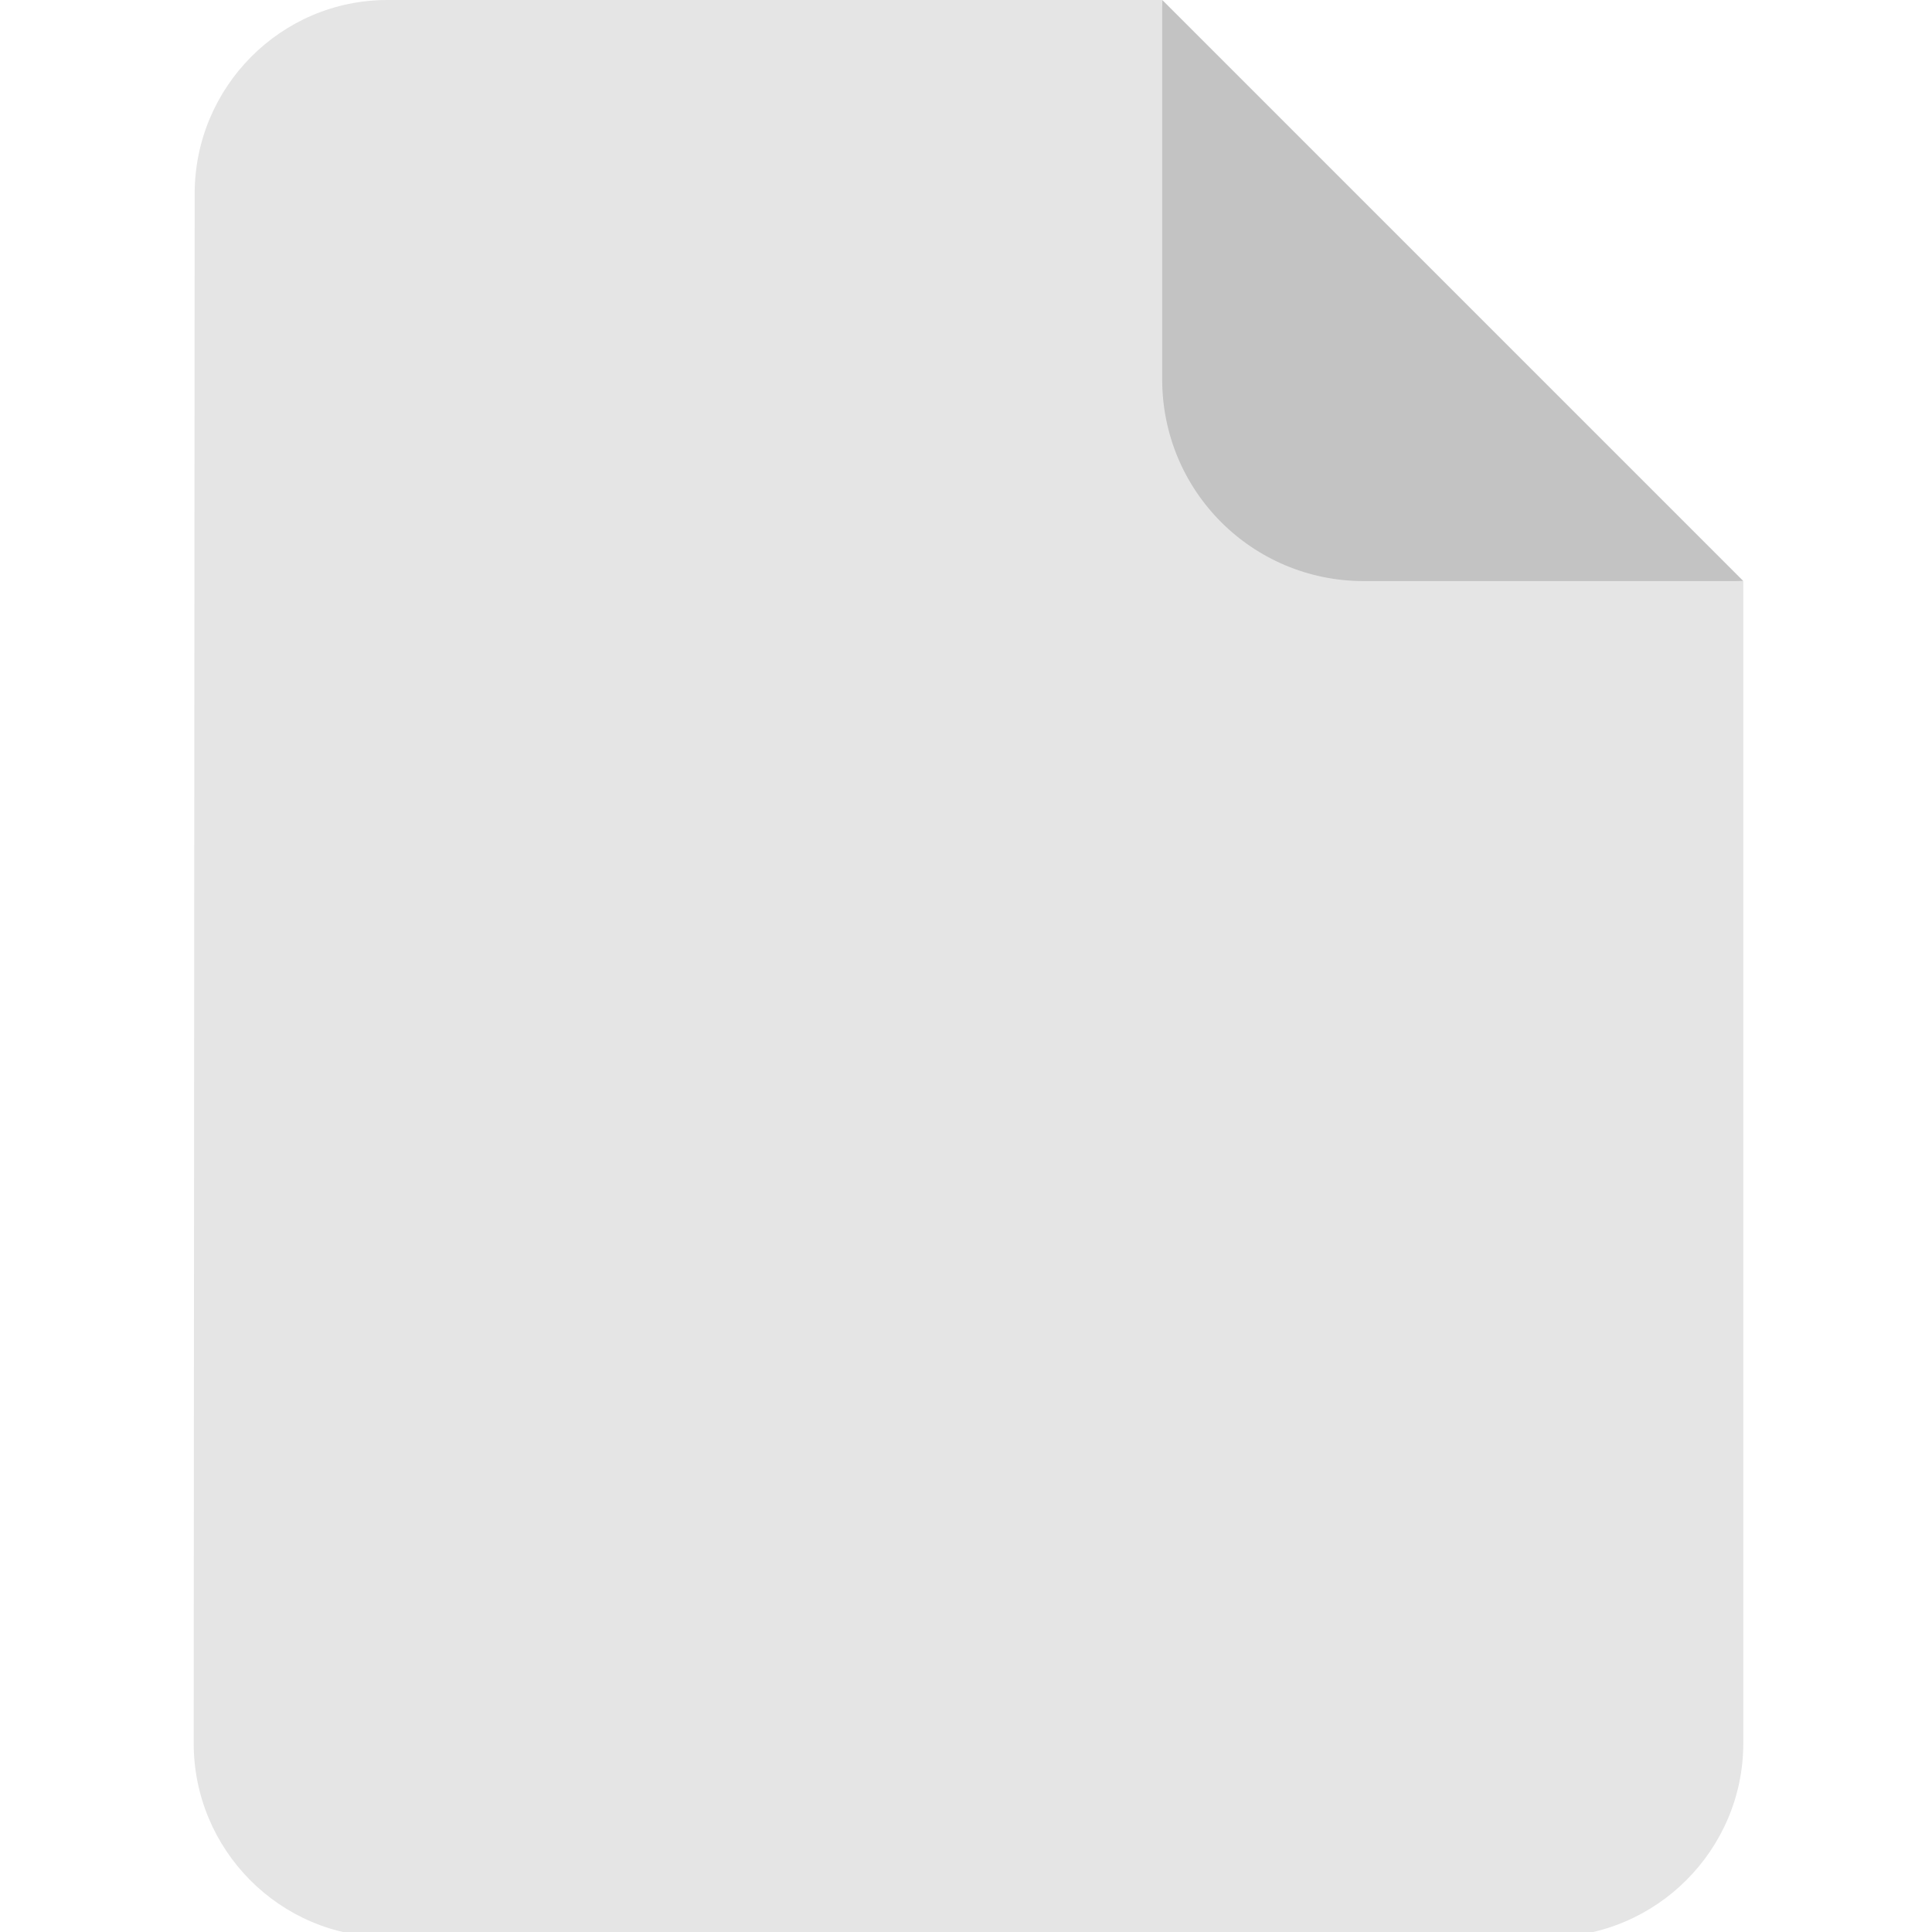 <?xml version="1.0" encoding="UTF-8" standalone="no"?>
<svg
   xmlns:dc="http://purl.org/dc/elements/1.1/"
   xmlns:cc="http://creativecommons.org/ns#"
   xmlns:rdf="http://www.w3.org/1999/02/22-rdf-syntax-ns#"
   xmlns:svg="http://www.w3.org/2000/svg"
   xmlns="http://www.w3.org/2000/svg"
   xmlns:sodipodi="http://sodipodi.sourceforge.net/DTD/sodipodi-0.dtd"
   xmlns:inkscape="http://www.inkscape.org/namespaces/inkscape"
   width="512"
   height="512"
   viewBox="0 0 135.467 135.467"
   version="1.1"
   id="svg8"
   inkscape:version="1.0.2 (1.0.2+r75+1)"
   sodipodi:docname="default.svg">
  <defs
     id="defs2" />
  <sodipodi:namedview
     id="base"
     pagecolor="#ffffff"
     bordercolor="#666666"
     borderopacity="1.0"
     inkscape:pageopacity="0.0"
     inkscape:pageshadow="2"
     inkscape:zoom="0.73962864"
     inkscape:cx="213.69437"
     inkscape:cy="264.547"
     inkscape:document-units="px"
     inkscape:current-layer="g849"
     inkscape:document-rotation="0"
     showgrid="false"
     units="px"
     inkscape:snap-smooth-nodes="true"
     inkscape:snap-object-midpoints="true"
     inkscape:snap-page="true"
     inkscape:object-paths="false"
     inkscape:window-width="1200"
     inkscape:window-height="742"
     inkscape:window-x="0"
     inkscape:window-y="32"
     inkscape:window-maximized="1" />
  <g
     inkscape:label="Layer 1"
     inkscape:groupmode="layer"
     id="layer1">
    <g
       style="fill:#000000"
       id="g849"
       transform="matrix(5.644,0,0,5.644,-4.3937221e-6,-2.2464908e-5)">
      <g
         id="g835">
        <path
           id="path837-3"
           style="fill:#e5e5e5;stroke-width:25.6;fill-opacity:1"
           d="M 102.4 0 C 74.24 0 51.455 23.039 51.455 51.199 L 51.199 460.801 C 51.199 488.961 73.985 512 102.145 512 L 409.6 512 C 437.76 512 460.801 488.961 460.801 460.801 L 460.801 153.6 L 307.199 0 L 102.4 0 z "
           transform="matrix(0.047,0,0,0.047,7.7841535e-7,3.9800035e-6)" />
        <path
           id="rect837"
           style="fill:#c3c3c3;stroke-width:6.375;fill-opacity:1"
           d="M 307.252 0.053 C 307.226 0.744 307.199 1.435 307.199 2.133 L 307.199 100.268 C 307.199 129.814 330.987 153.6 360.533 153.6 L 458.666 153.6 C 459.365 153.6 460.058 153.575 460.75 153.549 L 307.252 0.053 z "
           transform="matrix(0.047,0,0,0.047,7.7841535e-7,3.9800035e-6)" />
      </g>
    </g>
  </g>
</svg>
